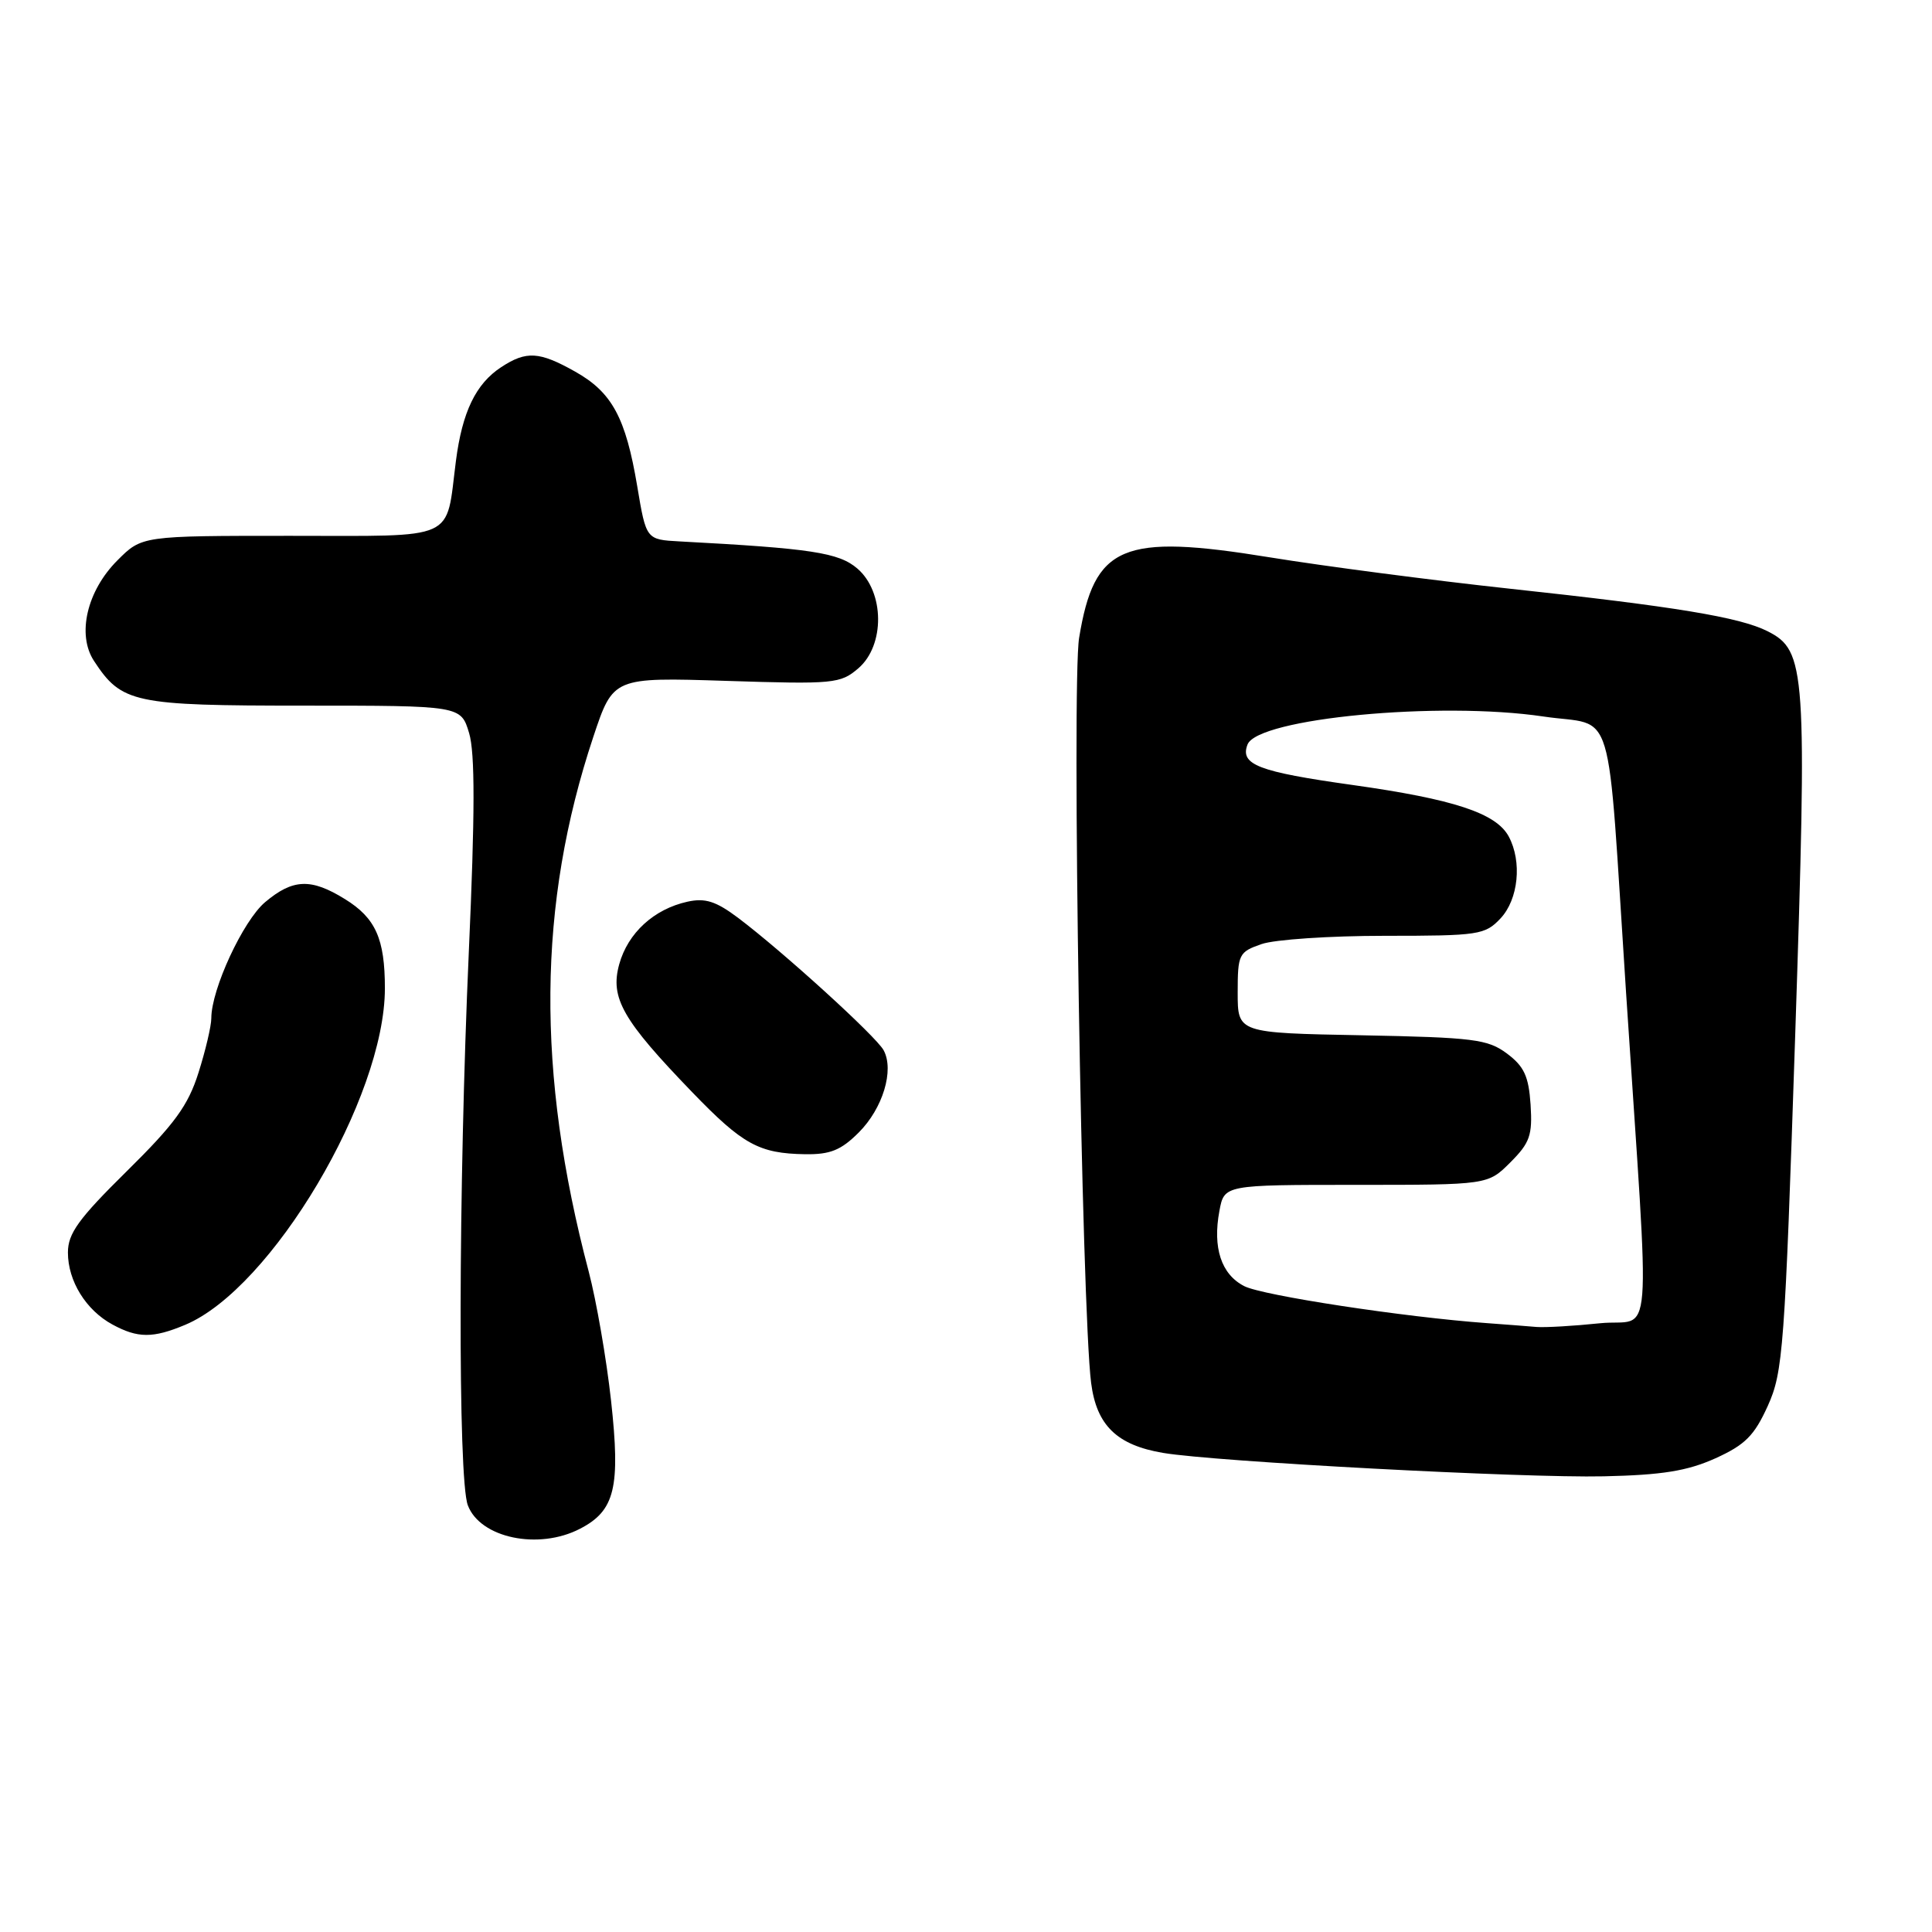 <?xml version="1.0" encoding="UTF-8" standalone="no"?>
<!DOCTYPE svg PUBLIC "-//W3C//DTD SVG 1.1//EN" "http://www.w3.org/Graphics/SVG/1.1/DTD/svg11.dtd" >
<svg xmlns="http://www.w3.org/2000/svg" xmlns:xlink="http://www.w3.org/1999/xlink" version="1.1" viewBox="0 0 256 256">
 <g >
 <path fill="currentColor"
d=" M 76.85 202.57 C 81.49 200.18 82.23 197.10 80.97 185.61 C 80.36 180.05 79.02 172.35 78.01 168.50 C 71.04 142.10 71.23 119.82 78.62 97.63 C 81.25 89.74 81.25 89.74 96.25 90.22 C 110.51 90.68 111.36 90.59 113.74 88.55 C 117.28 85.50 117.21 78.44 113.61 75.34 C 111.15 73.22 107.50 72.67 90.06 71.74 C 85.62 71.50 85.62 71.50 84.44 64.45 C 82.91 55.33 81.10 51.99 76.21 49.24 C 71.46 46.57 69.75 46.46 66.41 48.65 C 63.05 50.85 61.25 54.57 60.41 61.09 C 59.03 71.81 60.84 71.00 38.42 71.00 C 18.80 71.00 18.80 71.00 15.56 74.25 C 11.51 78.30 10.17 84.08 12.45 87.57 C 16.12 93.17 17.68 93.50 40.24 93.50 C 61.07 93.50 61.07 93.50 62.16 97.14 C 62.95 99.77 62.94 107.79 62.12 126.14 C 60.73 157.33 60.66 195.97 61.99 199.46 C 63.63 203.80 71.36 205.42 76.85 202.57 Z  M 227.29 193.24 C 231.24 191.45 232.45 190.24 234.24 186.29 C 236.27 181.80 236.49 178.72 237.87 137.27 C 239.47 88.64 239.31 86.22 234.21 83.64 C 230.53 81.78 221.92 80.36 200.00 78.00 C 189.82 76.90 175.51 75.03 168.19 73.84 C 148.68 70.67 145.01 72.23 142.99 84.51 C 141.99 90.59 143.33 173.50 144.58 183.25 C 145.30 188.87 148.00 191.49 154.13 192.52 C 161.01 193.68 201.92 195.86 212.50 195.62 C 220.26 195.45 223.57 194.91 227.29 193.24 Z  M 24.53 175.55 C 35.98 170.77 51.00 145.47 51.00 130.96 C 51.00 124.39 49.77 121.64 45.70 119.13 C 41.21 116.35 38.81 116.44 35.13 119.54 C 32.21 122.00 28.00 131.08 28.00 134.92 C 28.00 135.94 27.24 139.18 26.30 142.14 C 24.93 146.49 23.13 148.95 16.80 155.19 C 10.40 161.50 9.00 163.44 9.00 165.97 C 9.00 169.74 11.39 173.60 14.89 175.50 C 18.25 177.33 20.26 177.34 24.53 175.55 Z  M 113.79 150.06 C 116.98 146.87 118.51 141.82 117.09 139.17 C 116.11 137.34 103.70 126.06 97.79 121.61 C 94.87 119.42 93.44 118.96 91.09 119.48 C 86.65 120.46 83.20 123.62 82.05 127.77 C 80.82 132.24 82.48 135.15 91.74 144.74 C 98.42 151.66 100.57 152.84 106.67 152.94 C 110.01 152.99 111.44 152.41 113.79 150.06 Z  M 197.00 175.32 C 186.09 174.53 167.27 171.66 164.87 170.42 C 161.82 168.86 160.66 165.33 161.58 160.44 C 162.22 157.00 162.22 157.00 179.69 157.00 C 197.15 157.00 197.15 157.00 200.13 154.02 C 202.72 151.43 203.07 150.43 202.81 146.37 C 202.56 142.60 201.95 141.30 199.68 139.60 C 197.13 137.70 195.28 137.47 180.43 137.18 C 164.00 136.87 164.00 136.87 164.00 131.53 C 164.00 126.45 164.15 126.14 167.15 125.10 C 168.88 124.49 176.23 124.00 183.47 124.00 C 195.96 124.00 196.77 123.88 198.83 121.69 C 201.20 119.16 201.70 114.18 199.92 110.85 C 198.26 107.75 192.65 105.90 179.19 104.01 C 166.72 102.26 164.28 101.32 165.30 98.66 C 166.64 95.18 190.71 92.89 204.51 94.94 C 214.17 96.38 212.87 92.03 215.46 131.50 C 218.67 180.33 219.13 174.60 211.99 175.34 C 208.53 175.70 204.76 175.92 203.60 175.83 C 202.45 175.73 199.47 175.50 197.00 175.32 Z "/>
</g>
</svg>